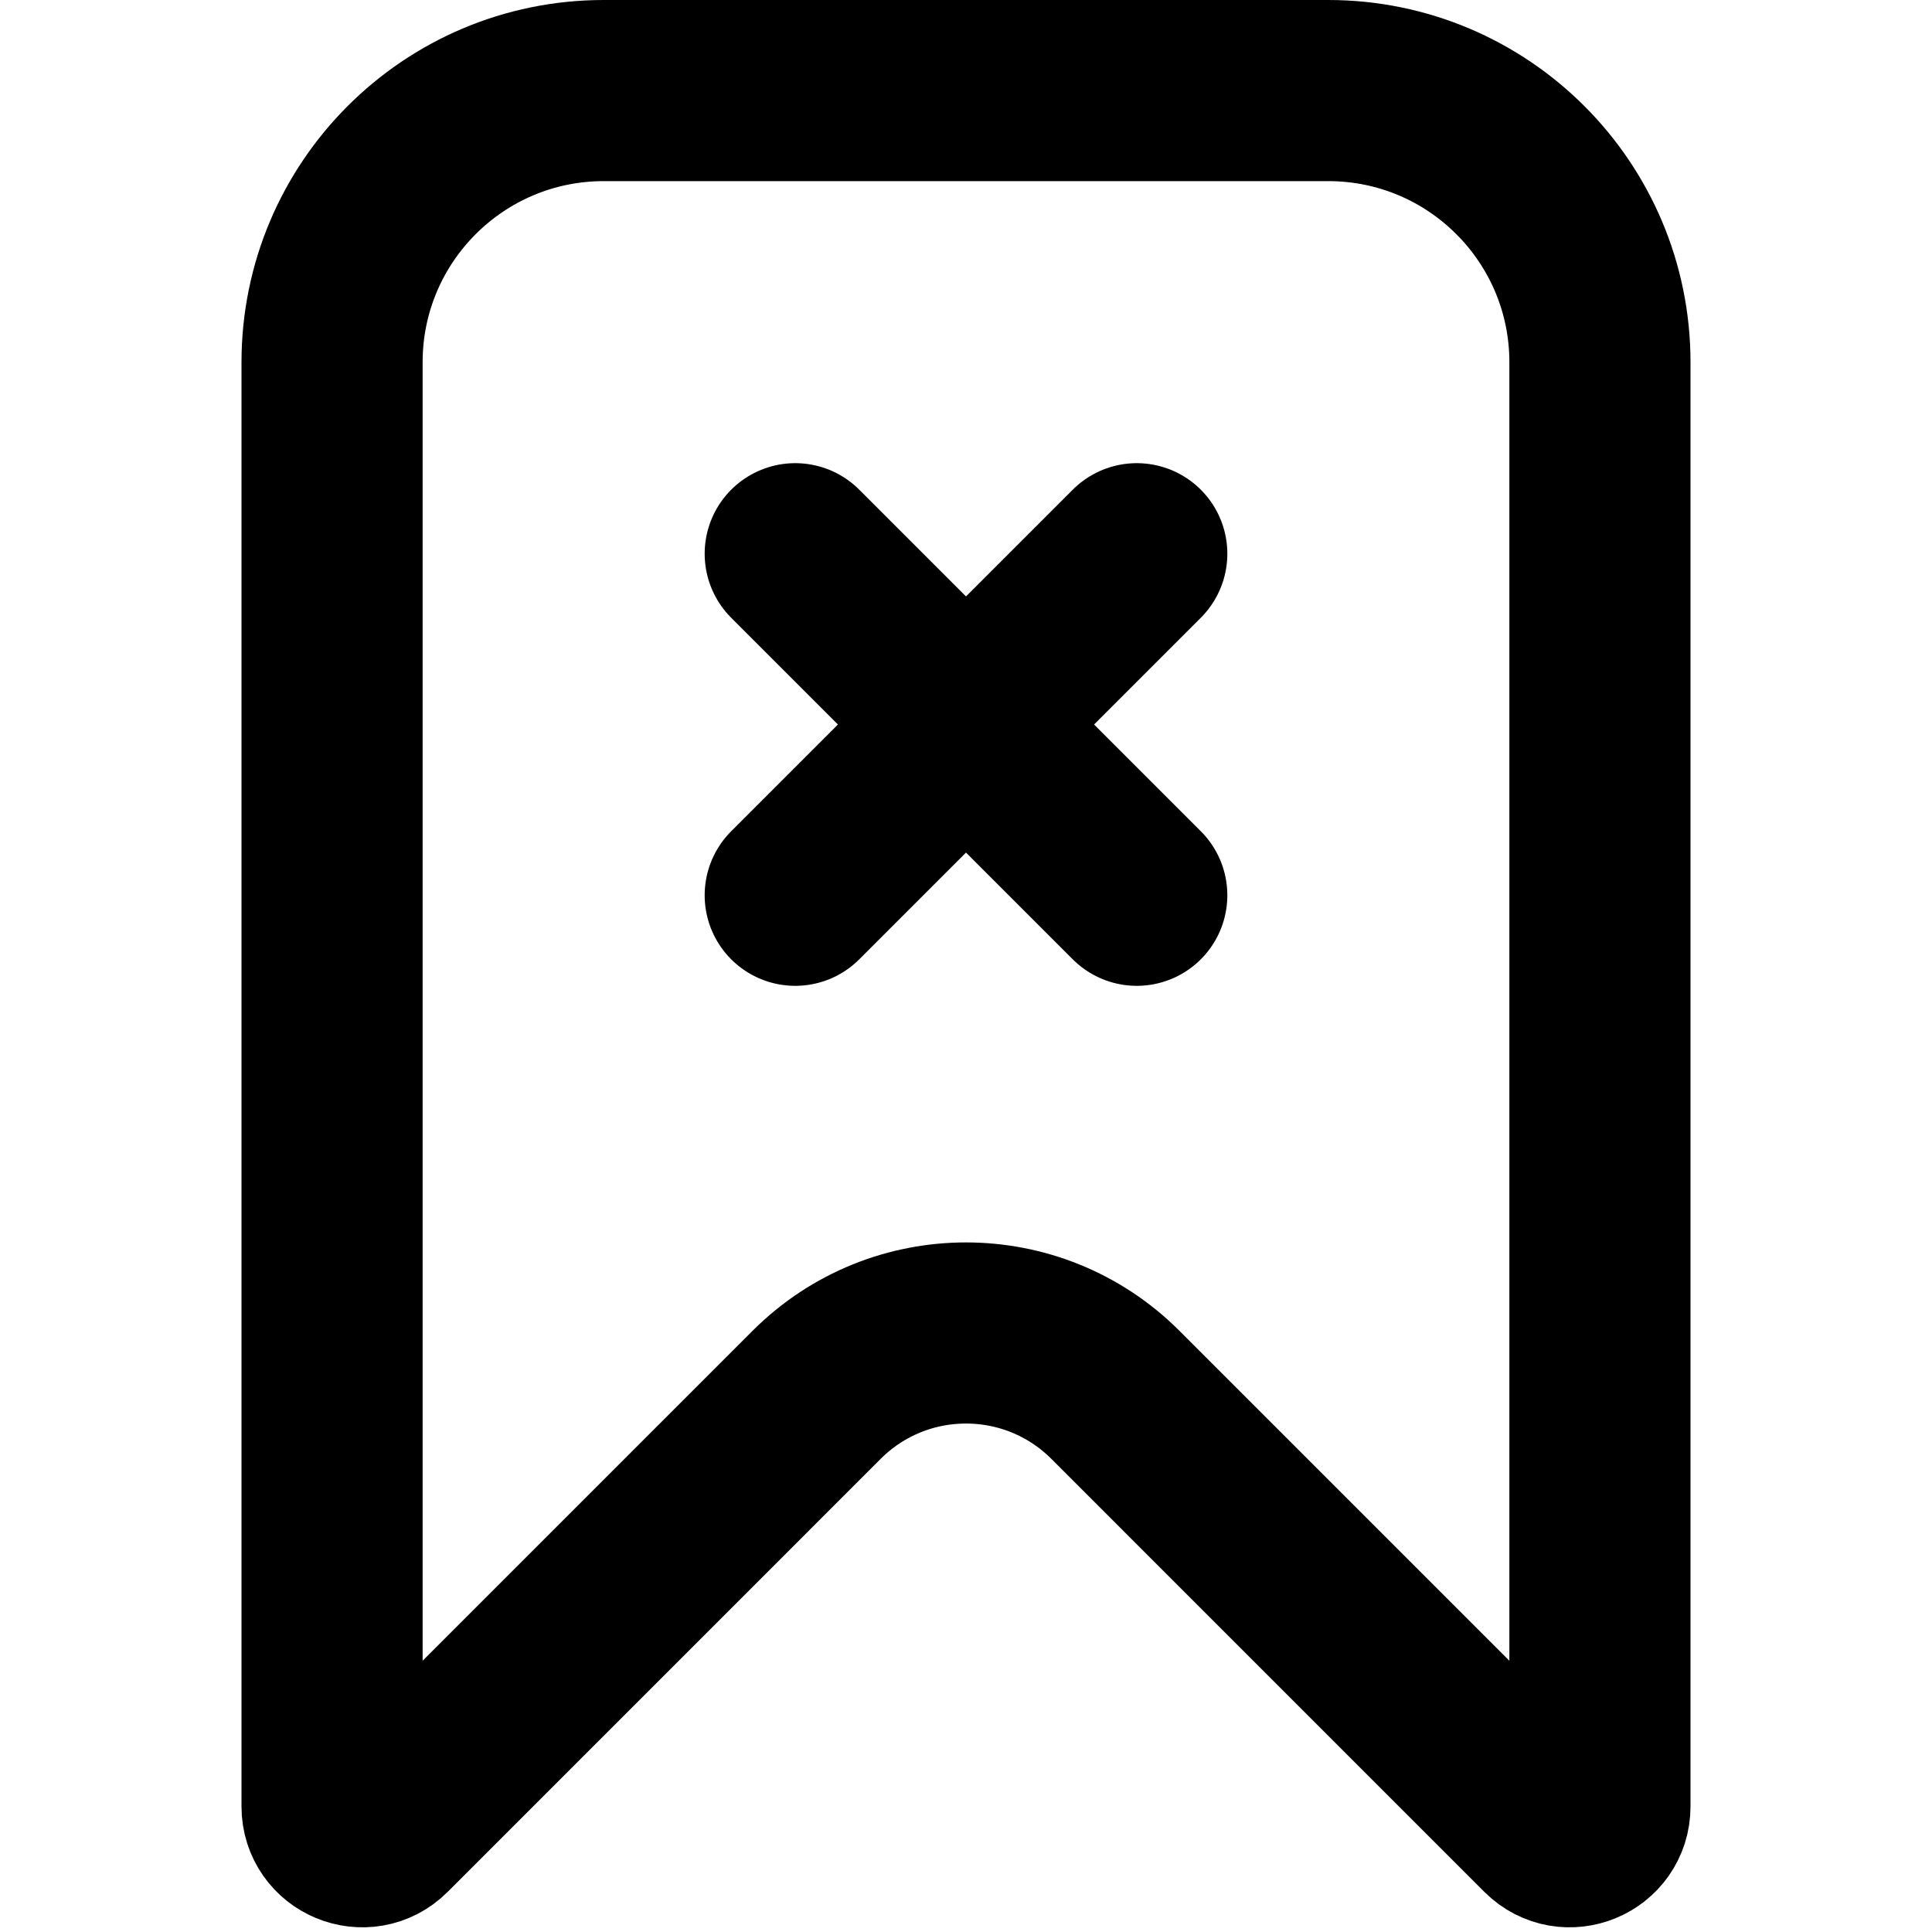 <svg xmlns="http://www.w3.org/2000/svg" width="128" height="128" fill="none"><g stroke="#000" stroke-width="12" clip-path="url(#a)"><path d="M22 24c0-9.941 8.059-18 18-18h48c9.941 0 18 8.059 18 18v95.686c0 1.782-2.154 2.674-3.414 1.415L73.9 92.414c-5.468-5.467-14.332-5.467-19.8 0l-28.686 28.687c-1.26 1.259-3.414.367-3.414-1.415z"/><path stroke-linecap="round" d="M75.314 59.314 52.686 36.686m22.628 0L52.686 59.314"/></g><defs><clipPath id="a"><path fill="#fff" d="M0 0h128v128H0z"/></clipPath></defs></svg>